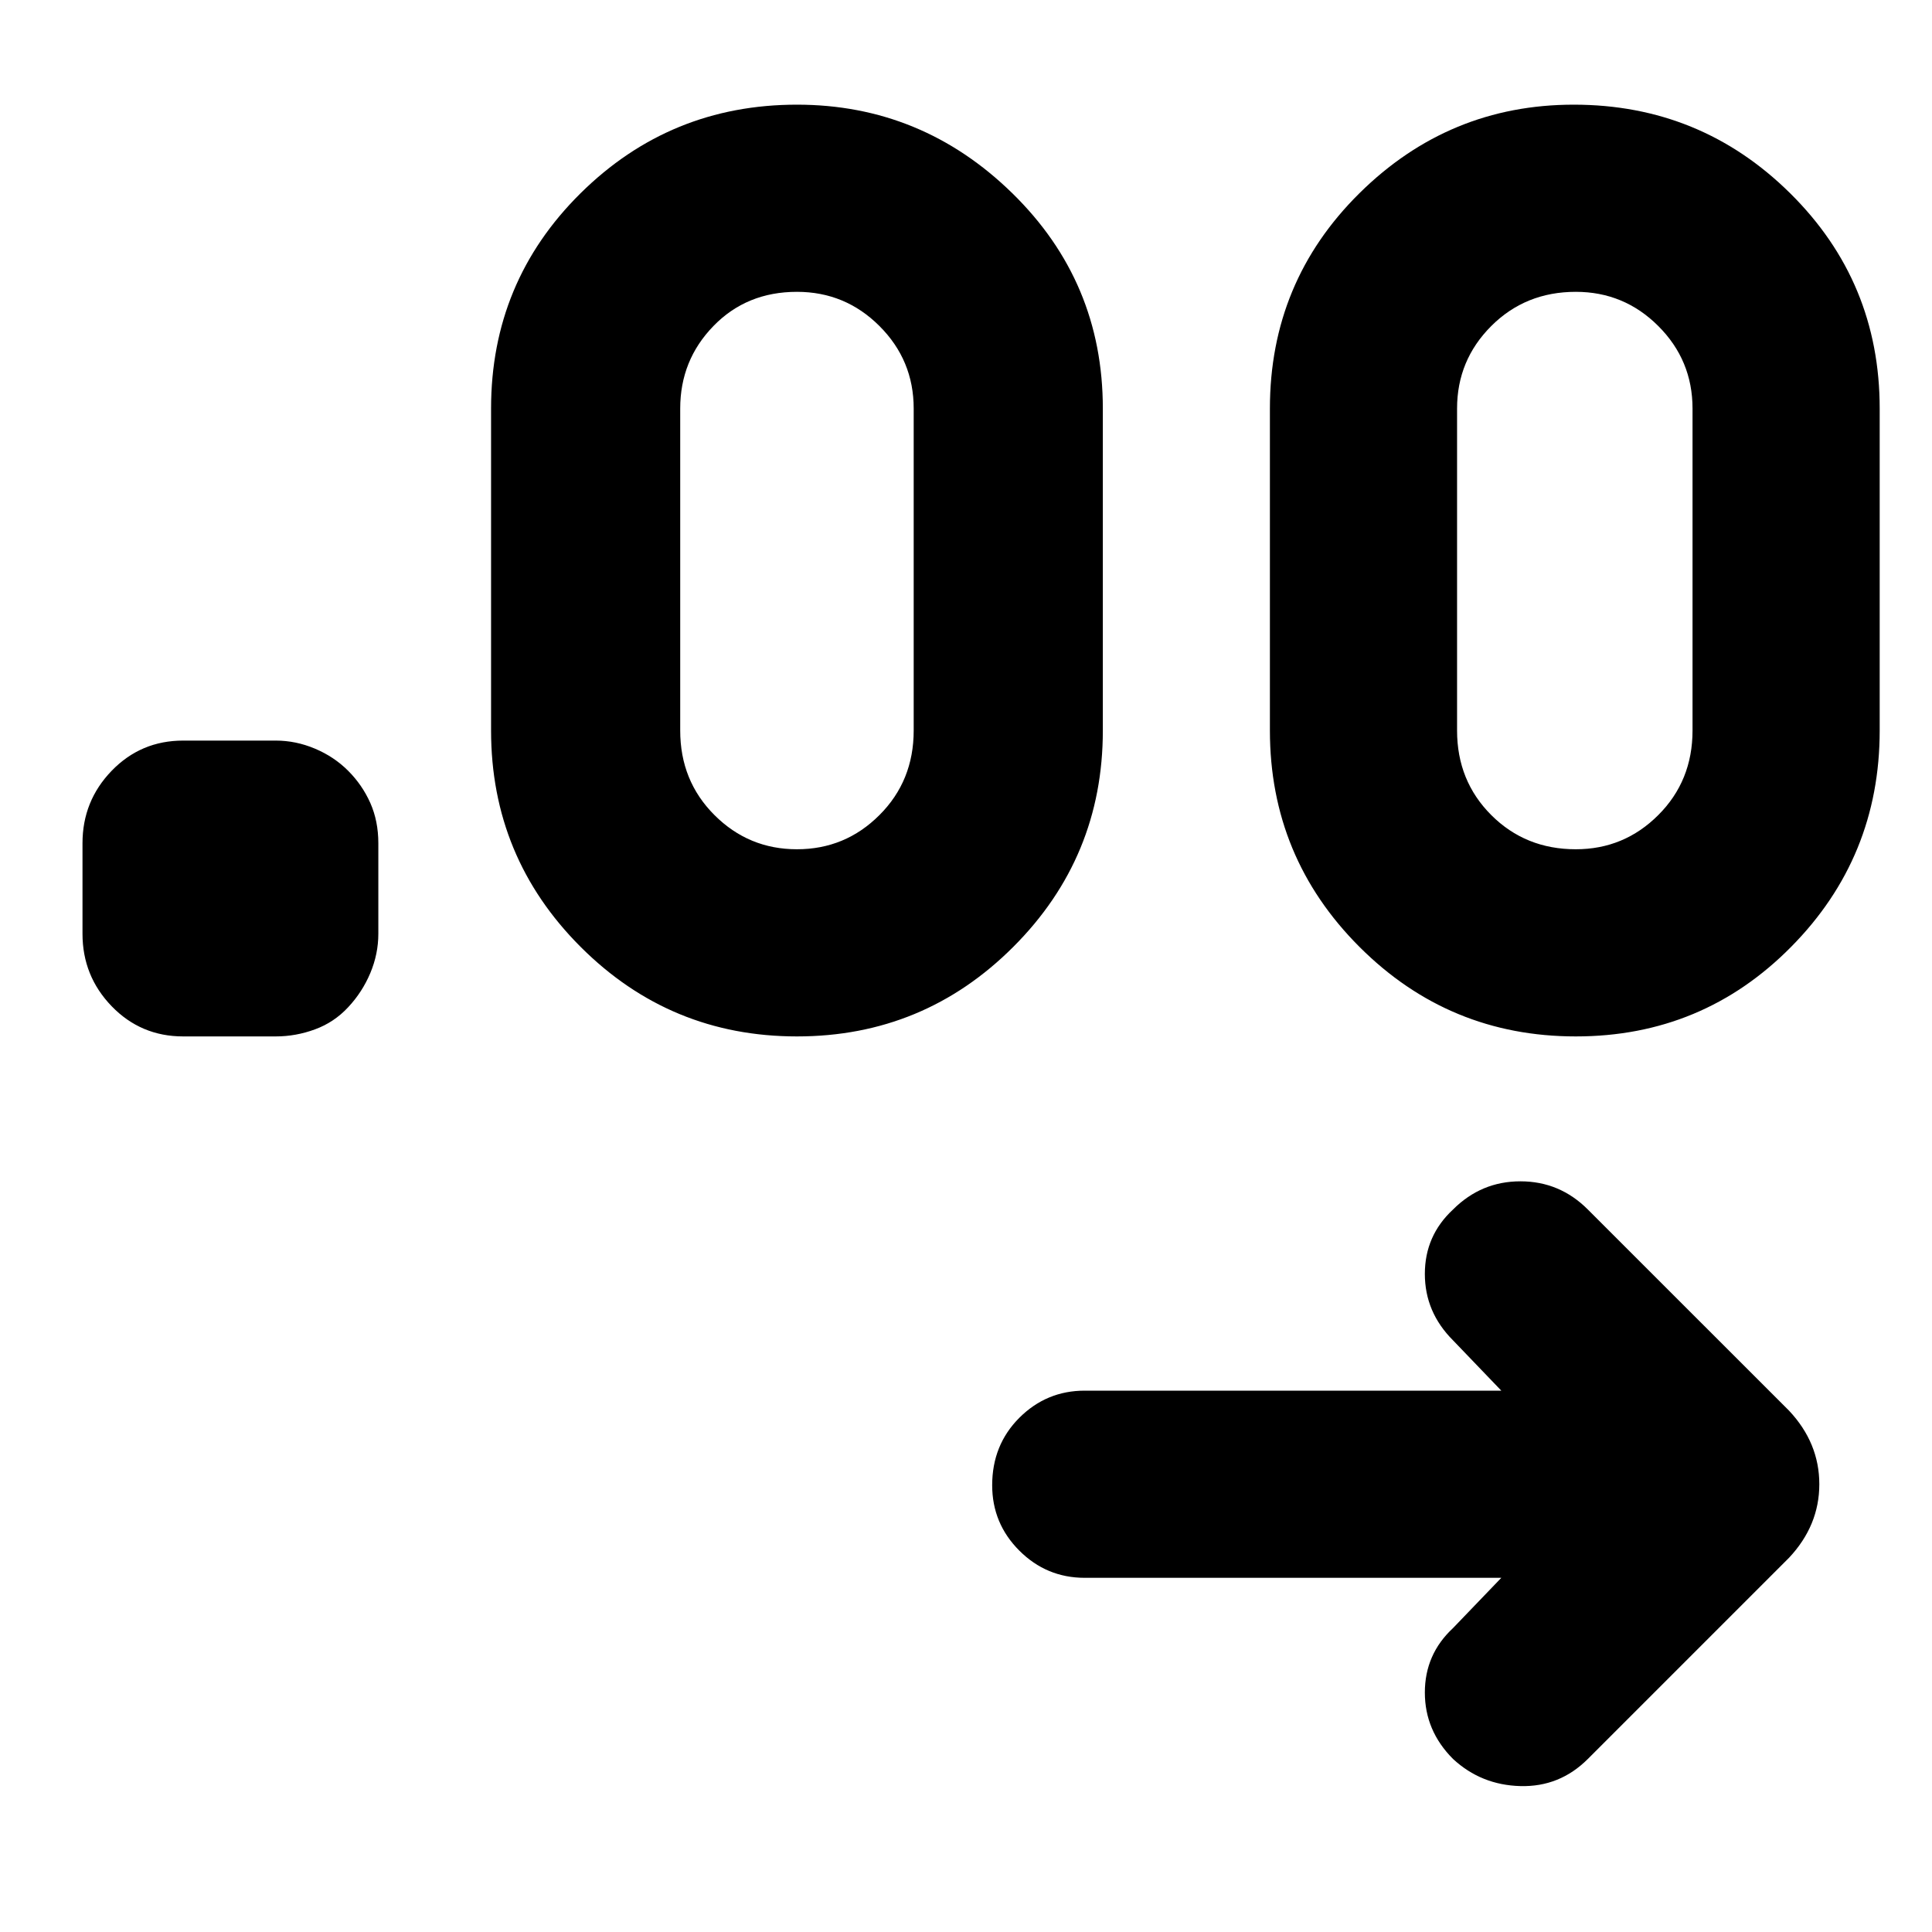 <svg xmlns="http://www.w3.org/2000/svg" height="40" width="40"><path d="M31.083 32.667h-8.625q-.791 0-1.354-.563-.562-.562-.562-1.354 0-.833.562-1.396.563-.562 1.354-.562h8.625l-1-1.042q-.583-.583-.583-1.375t.583-1.333q.584-.584 1.396-.584.813 0 1.396.584l4.167 4.166q.625.667.625 1.521 0 .854-.625 1.521l-4.167 4.167q-.583.583-1.396.562-.812-.021-1.396-.562-.583-.584-.583-1.375 0-.792.583-1.334ZM5.708 21.458H3.792q-.875 0-1.48-.625-.604-.625-.604-1.5v-1.875q0-.875.604-1.5.605-.625 1.48-.625h1.916q.417 0 .813.167.396.167.687.458.292.292.459.667.166.375.166.833v1.875q0 .417-.166.813-.167.396-.459.708-.291.313-.687.458-.396.146-.813.146Zm10.792 0q-2.625 0-4.479-1.854t-1.854-4.479V8.458q0-2.625 1.854-4.458 1.854-1.833 4.479-1.833 2.583 0 4.458 1.833t1.875 4.458v6.667q0 2.625-1.854 4.479T16.5 21.458Zm16.125 0q-2.625 0-4.479-1.854t-1.854-4.479V8.458q0-2.625 1.854-4.458Q30 2.167 32.583 2.167q2.625 0 4.479 1.833 1.855 1.833 1.855 4.458v6.667q0 2.625-1.834 4.479-1.833 1.854-4.458 1.854ZM16.5 17.583q1 0 1.708-.708.709-.708.709-1.75V8.458q0-1-.709-1.708-.708-.708-1.708-.708-1.042 0-1.729.708-.688.708-.688 1.708v6.667q0 1.042.709 1.75.708.708 1.708.708Zm16.125 0q1 0 1.708-.708.709-.708.709-1.75V8.458q0-1-.709-1.708-.708-.708-1.708-.708-1.042 0-1.75.708t-.708 1.708v6.667q0 1.042.708 1.75t1.75.708Z"/></svg>